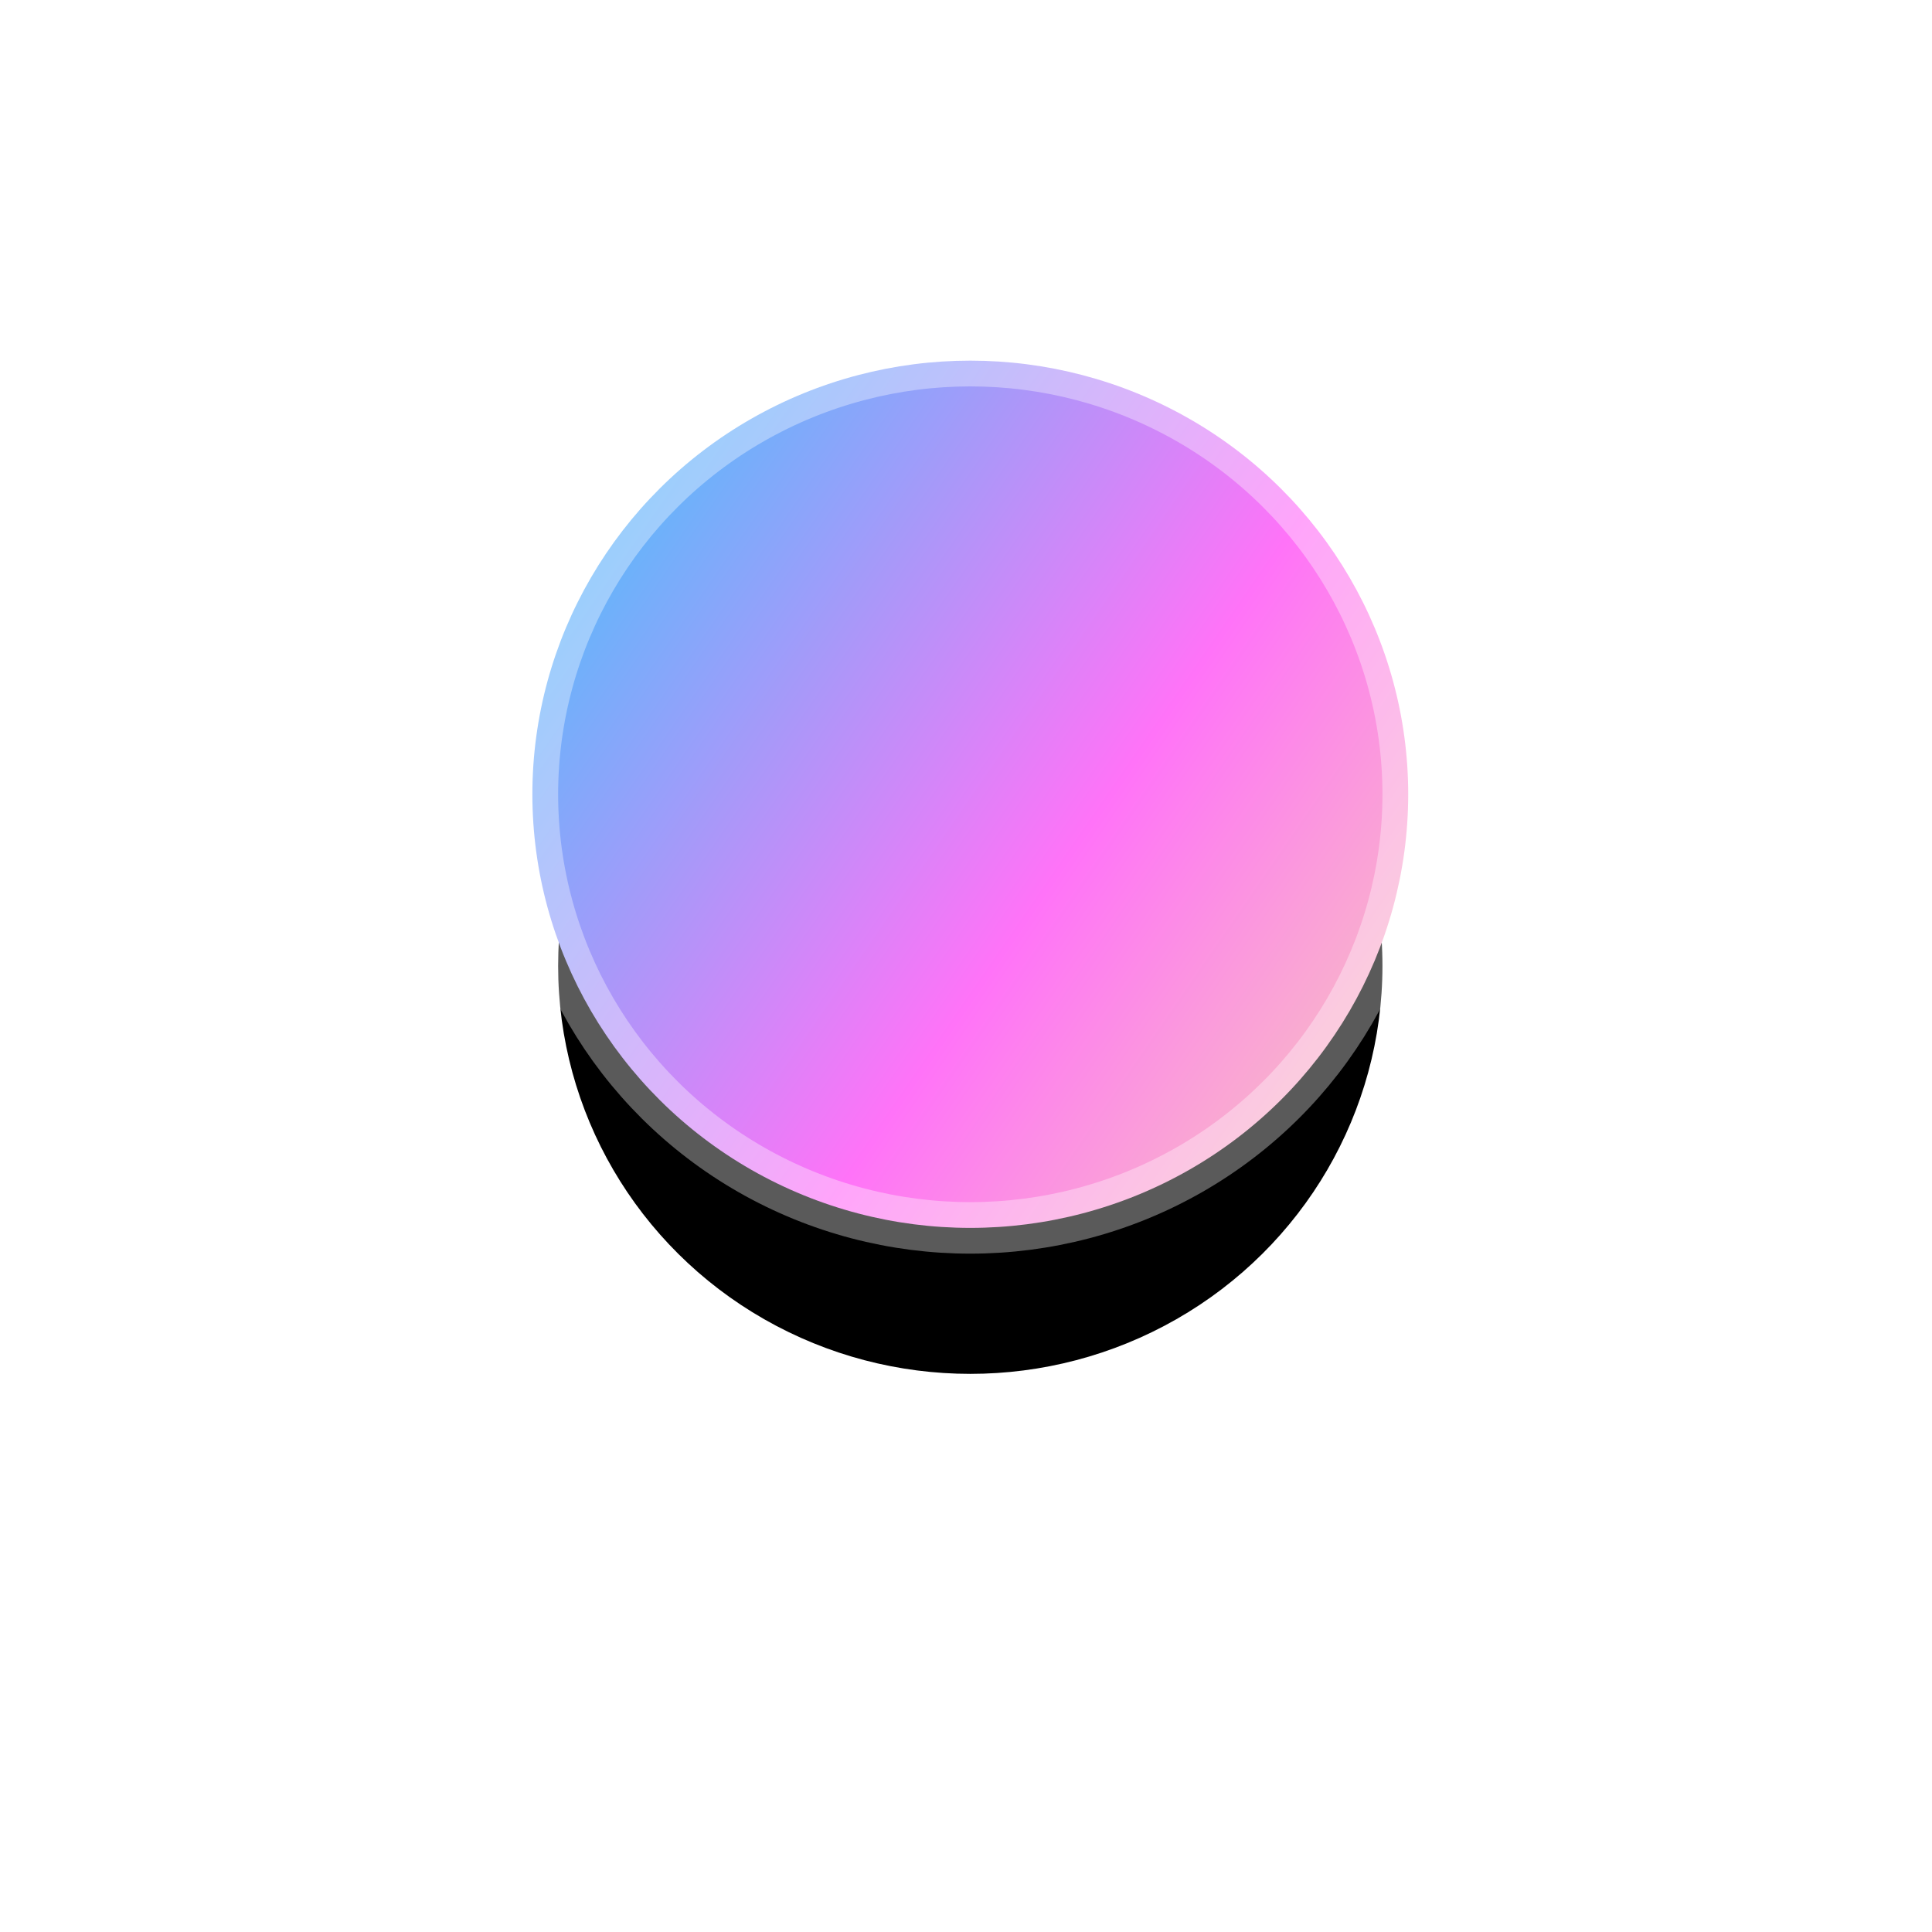 <svg width="45" height="45" viewBox="0 0 45 45" xmlns="http://www.w3.org/2000/svg" xmlns:xlink="http://www.w3.org/1999/xlink">
    <defs>
        <linearGradient x1="-27.972%" y1="1.036%" x2="105.021%" y2="92.598%" id="6r8yeahg4c">
            <stop stop-color="#00E0FC" offset="0%"/>
            <stop stop-color="#FF73F8" offset="65.252%"/>
            <stop stop-color="#F5D1B5" offset="100%"/>
        </linearGradient>
        <ellipse id="00wubfj86b" cx="238.6" cy="134.5" rx="9.6" ry="9.5"/>
        <filter x="-110.4%" y="-90.5%" width="320.8%" height="323.2%" filterUnits="objectBoundingBox" id="3qj6nryfca">
            <feMorphology radius="1.2" operator="dilate" in="SourceAlpha" result="shadowSpreadOuter1"/>
            <feOffset dy="4" in="shadowSpreadOuter1" result="shadowOffsetOuter1"/>
            <feGaussianBlur stdDeviation="6" in="shadowOffsetOuter1" result="shadowBlurOuter1"/>
            <feComposite in="shadowBlurOuter1" in2="SourceAlpha" operator="out" result="shadowBlurOuter1"/>
            <feColorMatrix values="0 0 0 0 0 0 0 0 0 0 0 0 0 0 0 0 0 0 0.082 0" in="shadowBlurOuter1"/>
        </filter>
    </defs>
    <g transform="translate(-216 -116)" fill="none" fill-rule="evenodd">
        <use fill="#000" filter="url(#3qj6nryfca)" xlink:href="#00wubfj86b"/>
        <ellipse stroke-opacity=".355" stroke="#FFF" stroke-width="1.2" fill="url(#6r8yeahg4c)" cx="238.6" cy="134.5" rx="10.2" ry="10.1"/>
    </g>
</svg>
